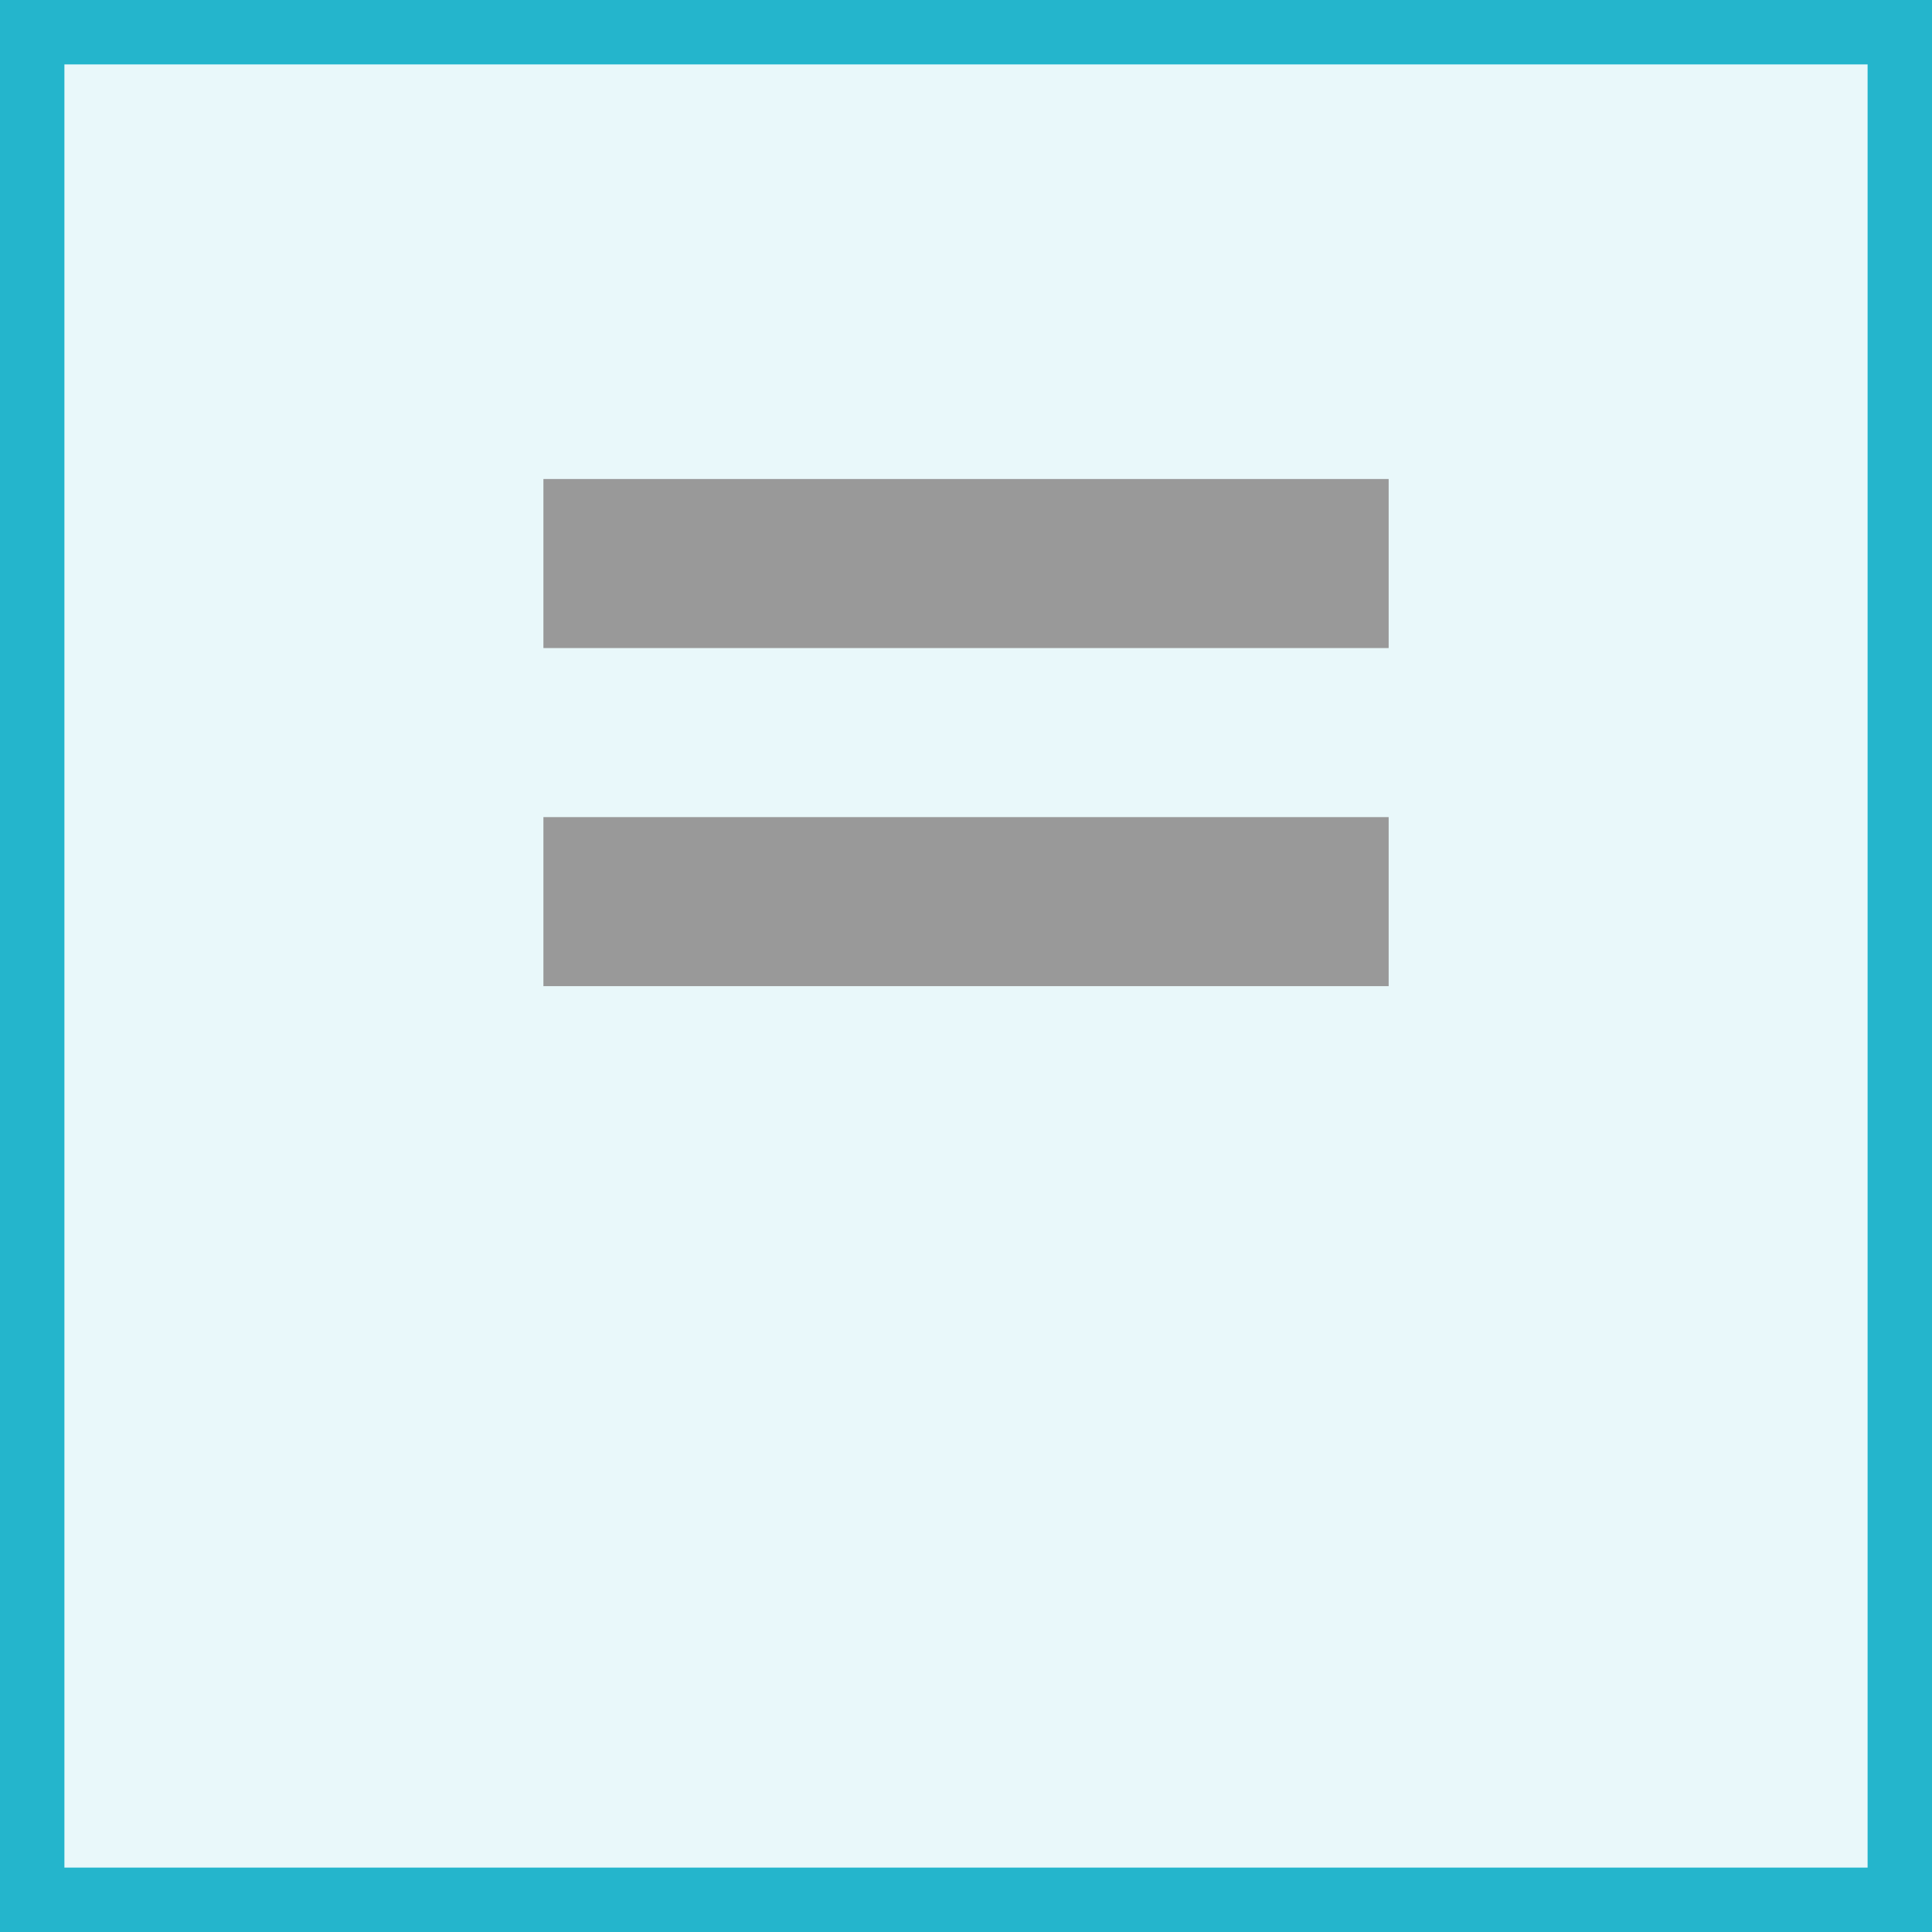 <?xml version="1.0" encoding="UTF-8"?>
<svg width="30px" height="30px" viewBox="0 0 30 30" version="1.1" xmlns="http://www.w3.org/2000/svg" xmlns:xlink="http://www.w3.org/1999/xlink">
    <!-- Generator: Sketch 44.1 (41455) - http://www.bohemiancoding.com/sketch -->
    <title>up</title>
    <desc>Created with Sketch.</desc>
    <defs>
        <rect id="path-1" x="0" y="0" width="30" height="30"></rect>
    </defs>
    <g id="Setting-3New" stroke="none" stroke-width="1" fill="none" fill-rule="evenodd">
        <g id="UI_SVG" transform="translate(-754, -153)">
            <g id="Alignment_Selected" transform="translate(650, 153)">
                <g id="up" transform="translate(104, 0)">
                    <g>
                        <use fill-opacity="0.1" fill="#24B5CC" fill-rule="evenodd" xlink:href="#path-1"></use>
                        <rect stroke="#24B5CC" stroke-width="1" x="0.5" y="0.5" width="29" height="29"></rect>
                    </g>
                    <g id="Group-9" transform="translate(8, 7)" fill="#999999">
                        <rect id="Rectangle-3" x="0.438" y="0.438" width="13.125" height="2.625"></rect>
                        <rect id="Rectangle-3" x="0.438" y="5.688" width="13.125" height="2.625"></rect>
                    </g>
                </g>
            </g>
        </g>
    </g>
</svg>